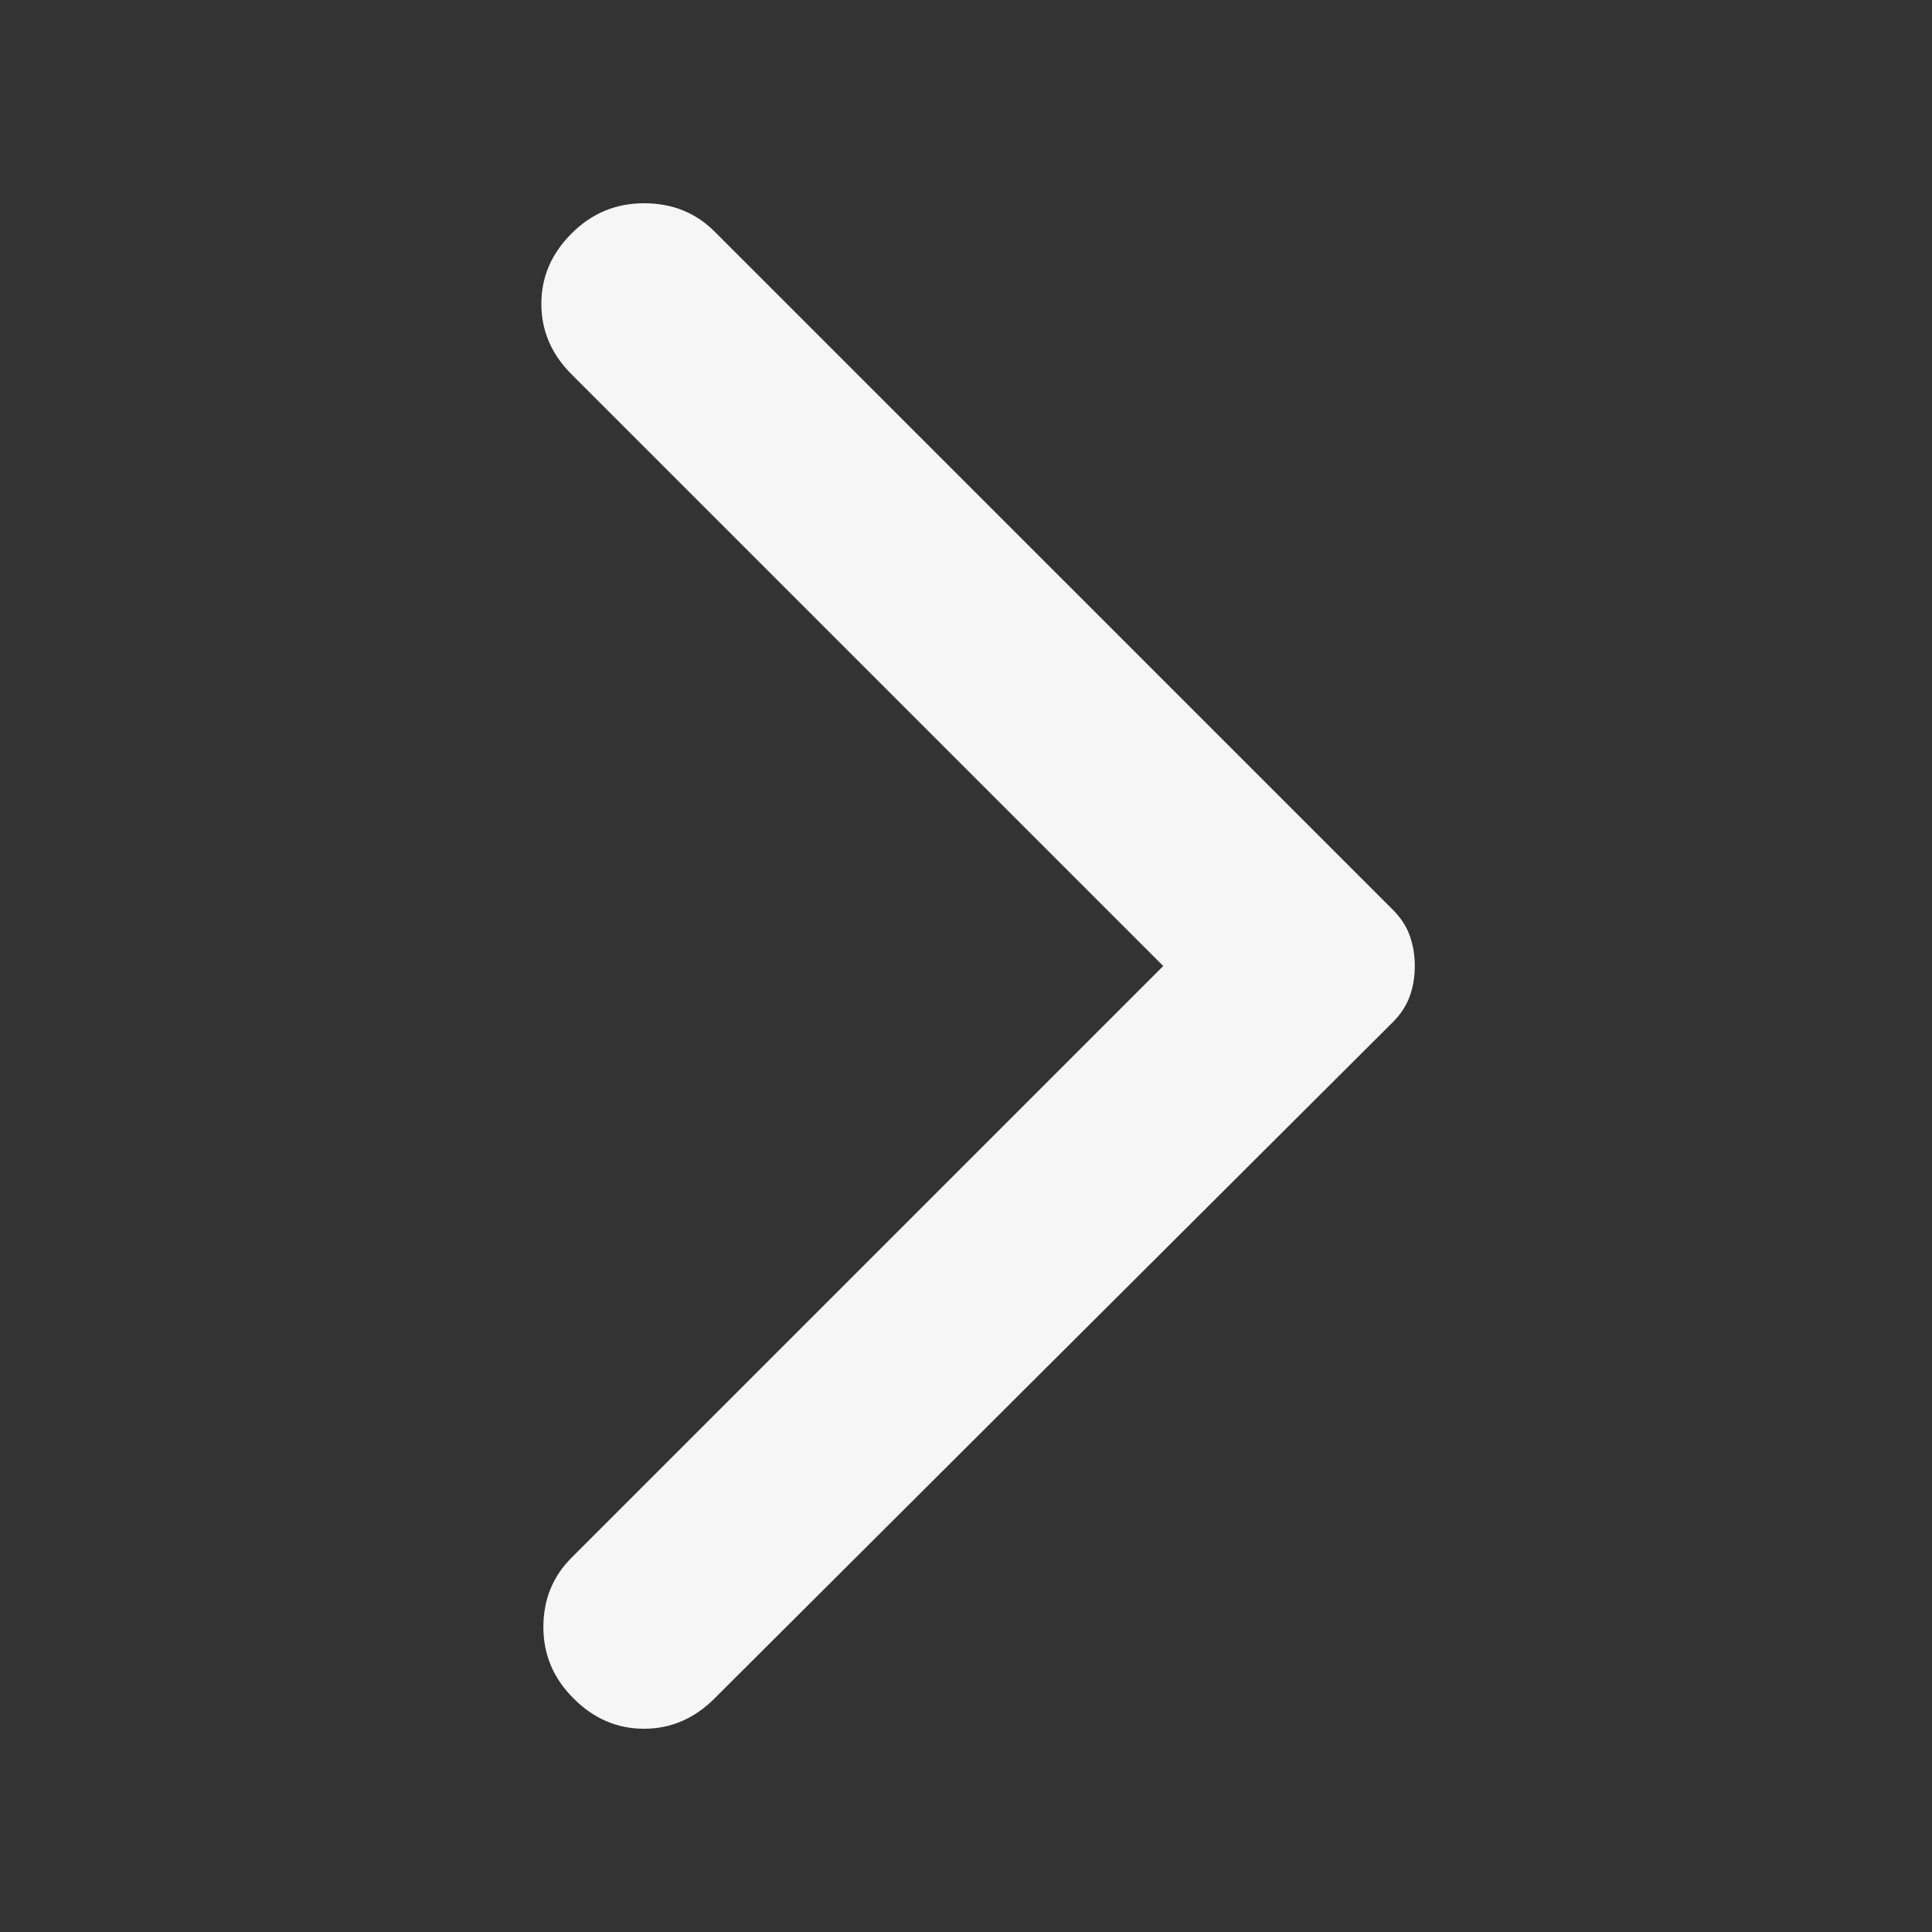 <svg width="20" height="20" viewBox="0 0 20 20" fill="none" xmlns="http://www.w3.org/2000/svg">
<rect x="0" y="0" width="20" height="20" fill="#333333" stroke="none"/>
<path d="M7.396 17.583L14.417 10.583C14.5 10.5 14.559 10.41 14.594 10.312C14.629 10.215 14.646 10.111 14.646 10C14.646 9.889 14.629 9.785 14.594 9.687C14.56 9.59 14.501 9.5 14.417 9.416L7.396 2.396C7.201 2.201 6.958 2.104 6.667 2.104C6.375 2.104 6.125 2.208 5.917 2.417C5.708 2.625 5.604 2.868 5.604 3.146C5.604 3.423 5.708 3.667 5.917 3.875L12.042 10L5.917 16.125C5.722 16.319 5.625 16.559 5.625 16.844C5.625 17.129 5.729 17.375 5.938 17.583C6.146 17.791 6.389 17.896 6.667 17.896C6.944 17.896 7.188 17.791 7.396 17.583Z" fill="#F6F6F6"/>
</svg>
